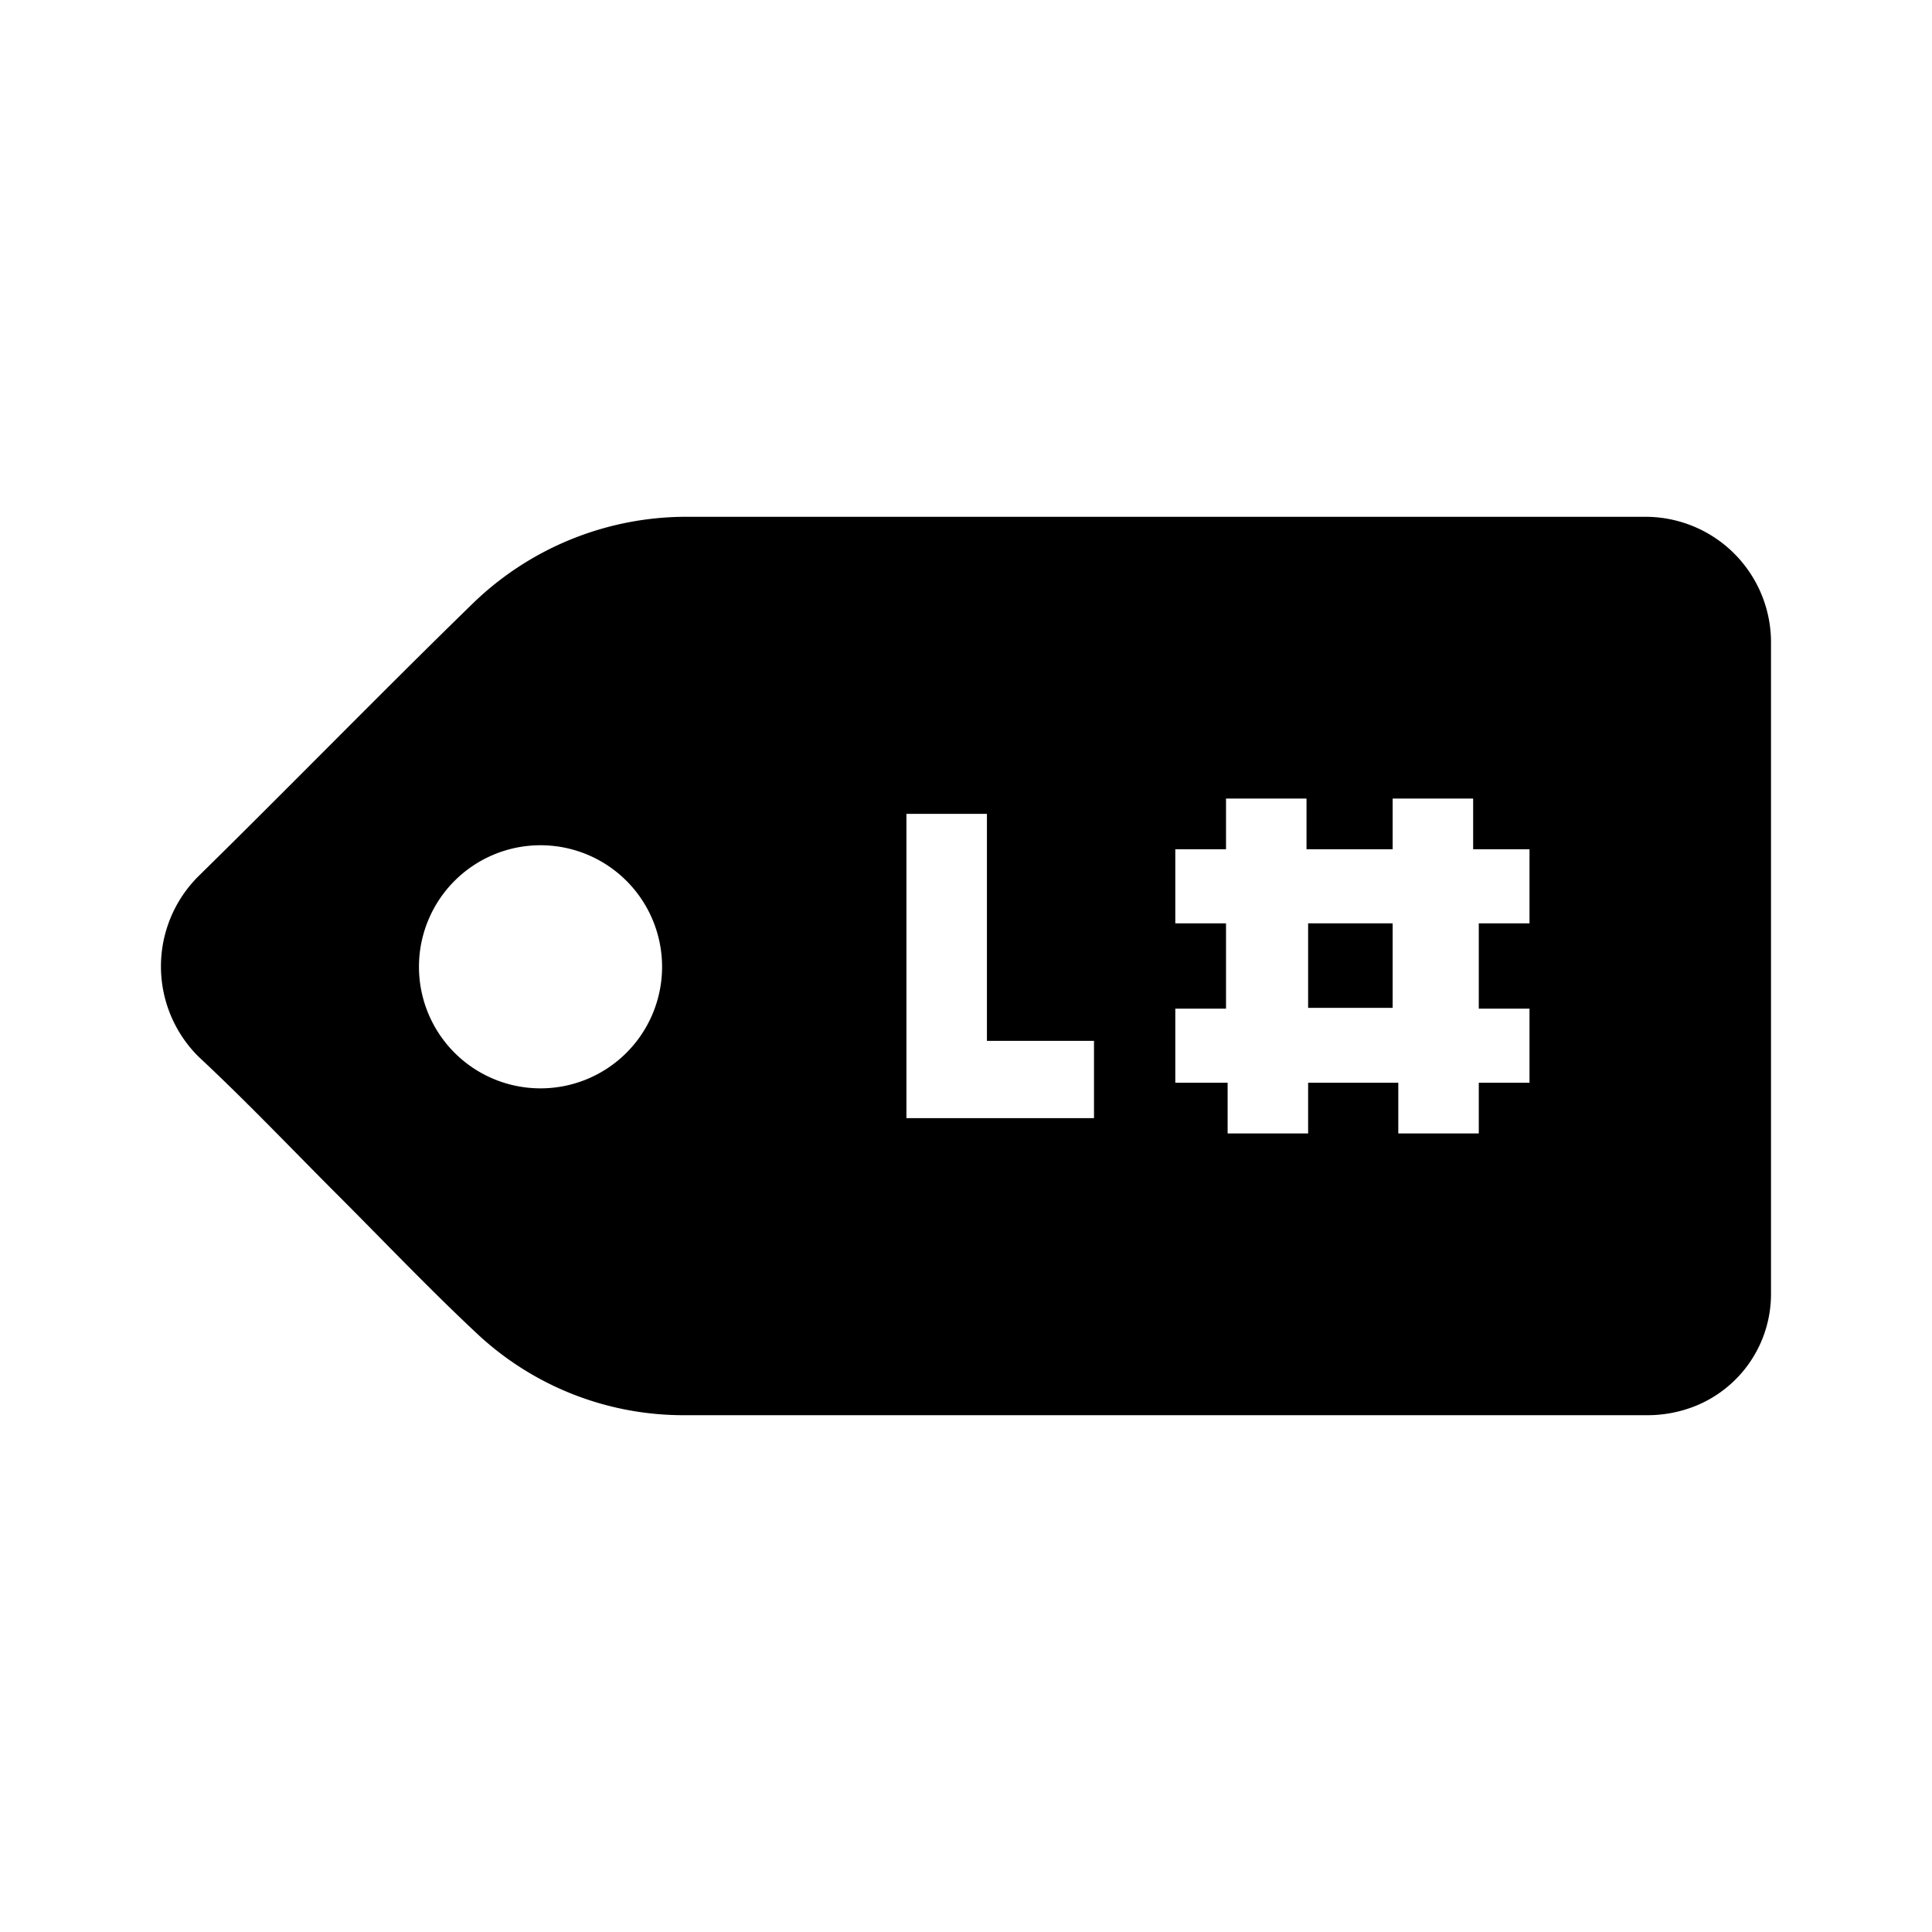 <svg xmlns="http://www.w3.org/2000/svg" viewBox="0 0 24 24"><defs><style>.cls-1{fill:none;}</style></defs><g id="icons-draft"><g id="LHtag"><rect id="margin" class="cls-1" width="24" height="24"/><rect x="16.25" y="11.47" width="1.05" height="1.05"/><path d="M22,8a1.56,1.56,0,0,0-1.58-1.58H8.57A3.81,3.81,0,0,0,5.88,7.49C4.73,8.61,3.61,9.76,2.47,10.88a1.58,1.58,0,0,0,0,2.25c.59.55,1.15,1.14,1.72,1.71h0c.58.58,1.15,1.18,1.75,1.74a3.75,3.75,0,0,0,2.58,1c2,0,4,0,6.05,0s3.91,0,5.87,0a1.61,1.61,0,0,0,.61-.11A1.5,1.5,0,0,0,22,16.07C22,13.36,22,10.65,22,8ZM7.78,13.08a1.51,1.51,0,1,1,0-2.14A1.51,1.51,0,0,1,7.78,13.08Zm5.81.81H11.26V10.11h1v2.82h1.33ZM19,11.47h-.63v1.06H19v.92h-.63v.63h-1v-.63H16.25v.63h-1v-.63H14.6v-.92h.63V11.47H14.6v-.92h.63V9.92h1v.63H17.3V9.92h1v.63H19Z"/></g></g></svg>